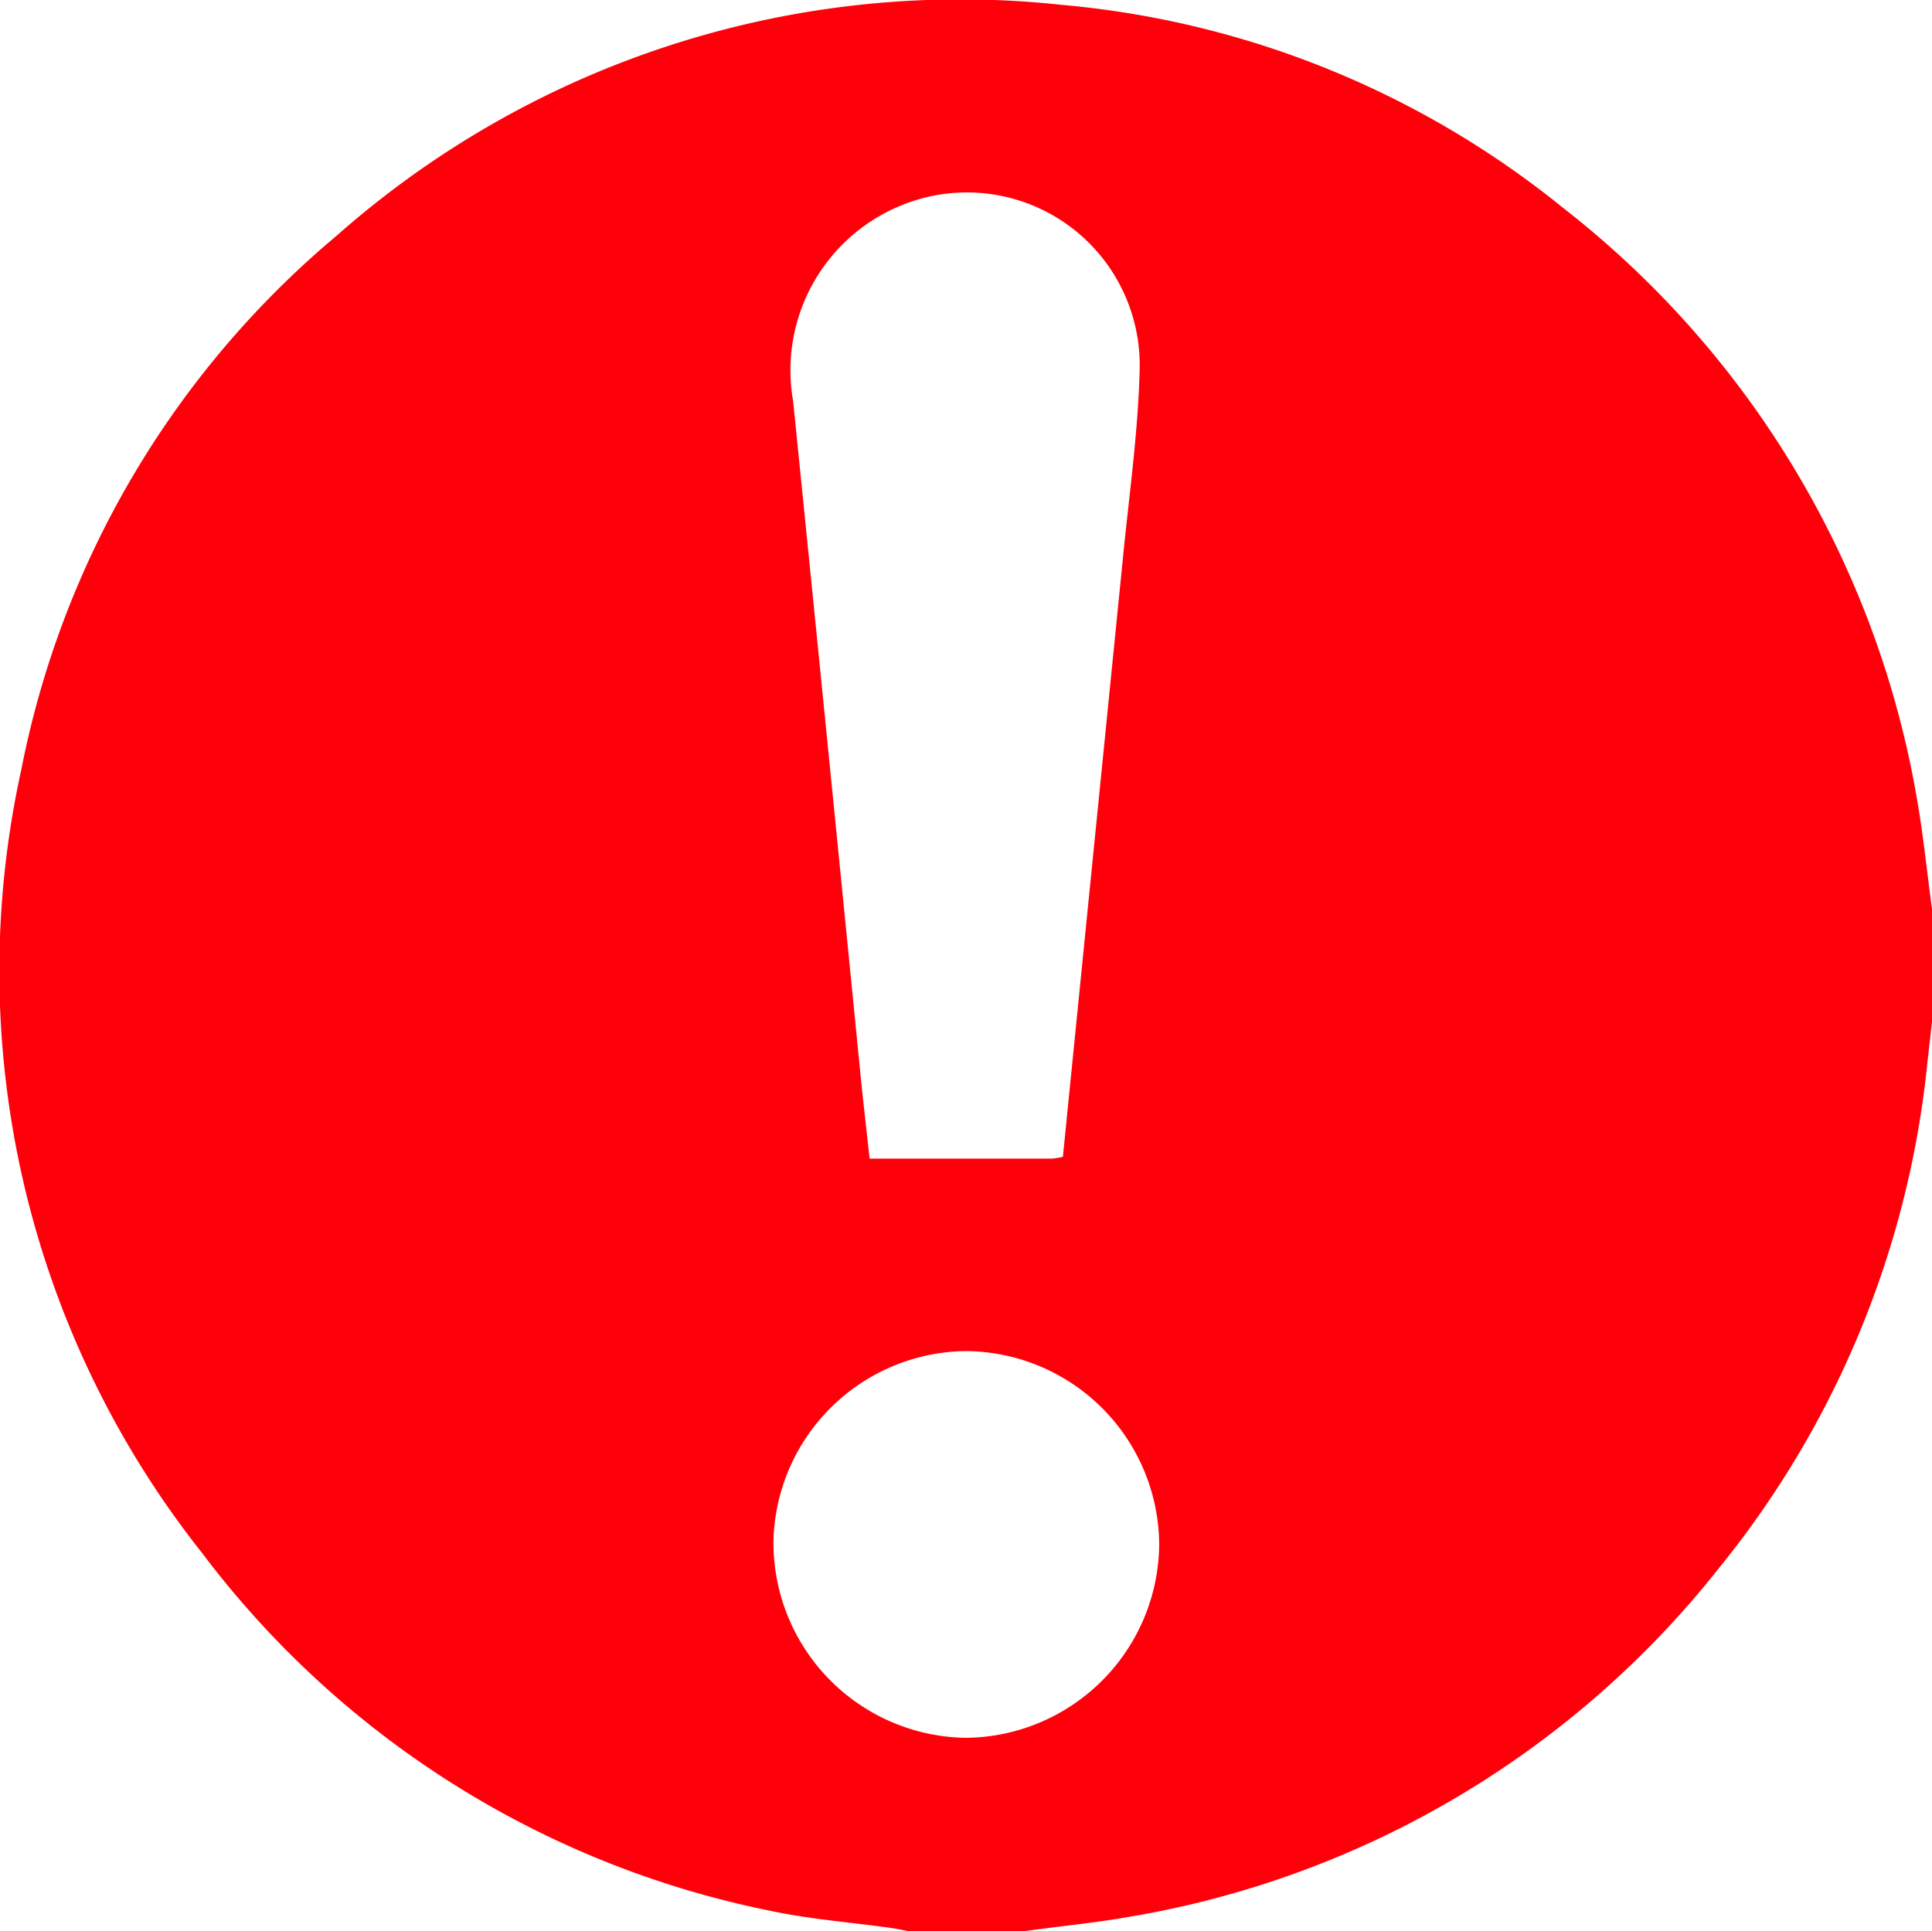 <svg id="alerta_pedido_inferio_" data-name="alerta_pedido_inferio " xmlns="http://www.w3.org/2000/svg" width="19.98" height="19.975" viewBox="0 0 19.98 19.975">
  <path id="Trazado_4213" data-name="Trazado 4213" d="M-73.727-148.206v1.171c-.016.14-.032.281-.048.422a9.85,9.85,0,0,1-2.149,5.218,9.847,9.847,0,0,1-6.091,3.612c-.369.066-.743.1-1.115.153H-84.3c-.063-.012-.126-.026-.189-.035-.424-.06-.854-.091-1.271-.182a9.769,9.769,0,0,1-5.855-3.694,9.687,9.687,0,0,1-1.871-8.108,9.611,9.611,0,0,1,3.259-5.518,9.74,9.74,0,0,1,7.508-2.388,9.565,9.565,0,0,1,5.178,2.1,9.852,9.852,0,0,1,3.662,6.132C-73.815-148.952-73.778-148.578-73.727-148.206Zm-8.988,2.565.249-2.485q.186-1.852.371-3.7c.064-.653.158-1.306.174-1.96a1.787,1.787,0,0,0-2.484-1.688,1.84,1.84,0,0,0-1.1,2.014q.354,3.5.7,7c.028.276.06.551.091.837h1.889A.882.882,0,0,0-82.716-145.641Zm-2.993,4a2.018,2.018,0,0,0,1.989,2.009,2.018,2.018,0,0,0,2-2,2.014,2.014,0,0,0-2-2A2.013,2.013,0,0,0-85.709-141.636Z" transform="translate(93.707 157.606)" fill="#ff000a"/>
</svg>
